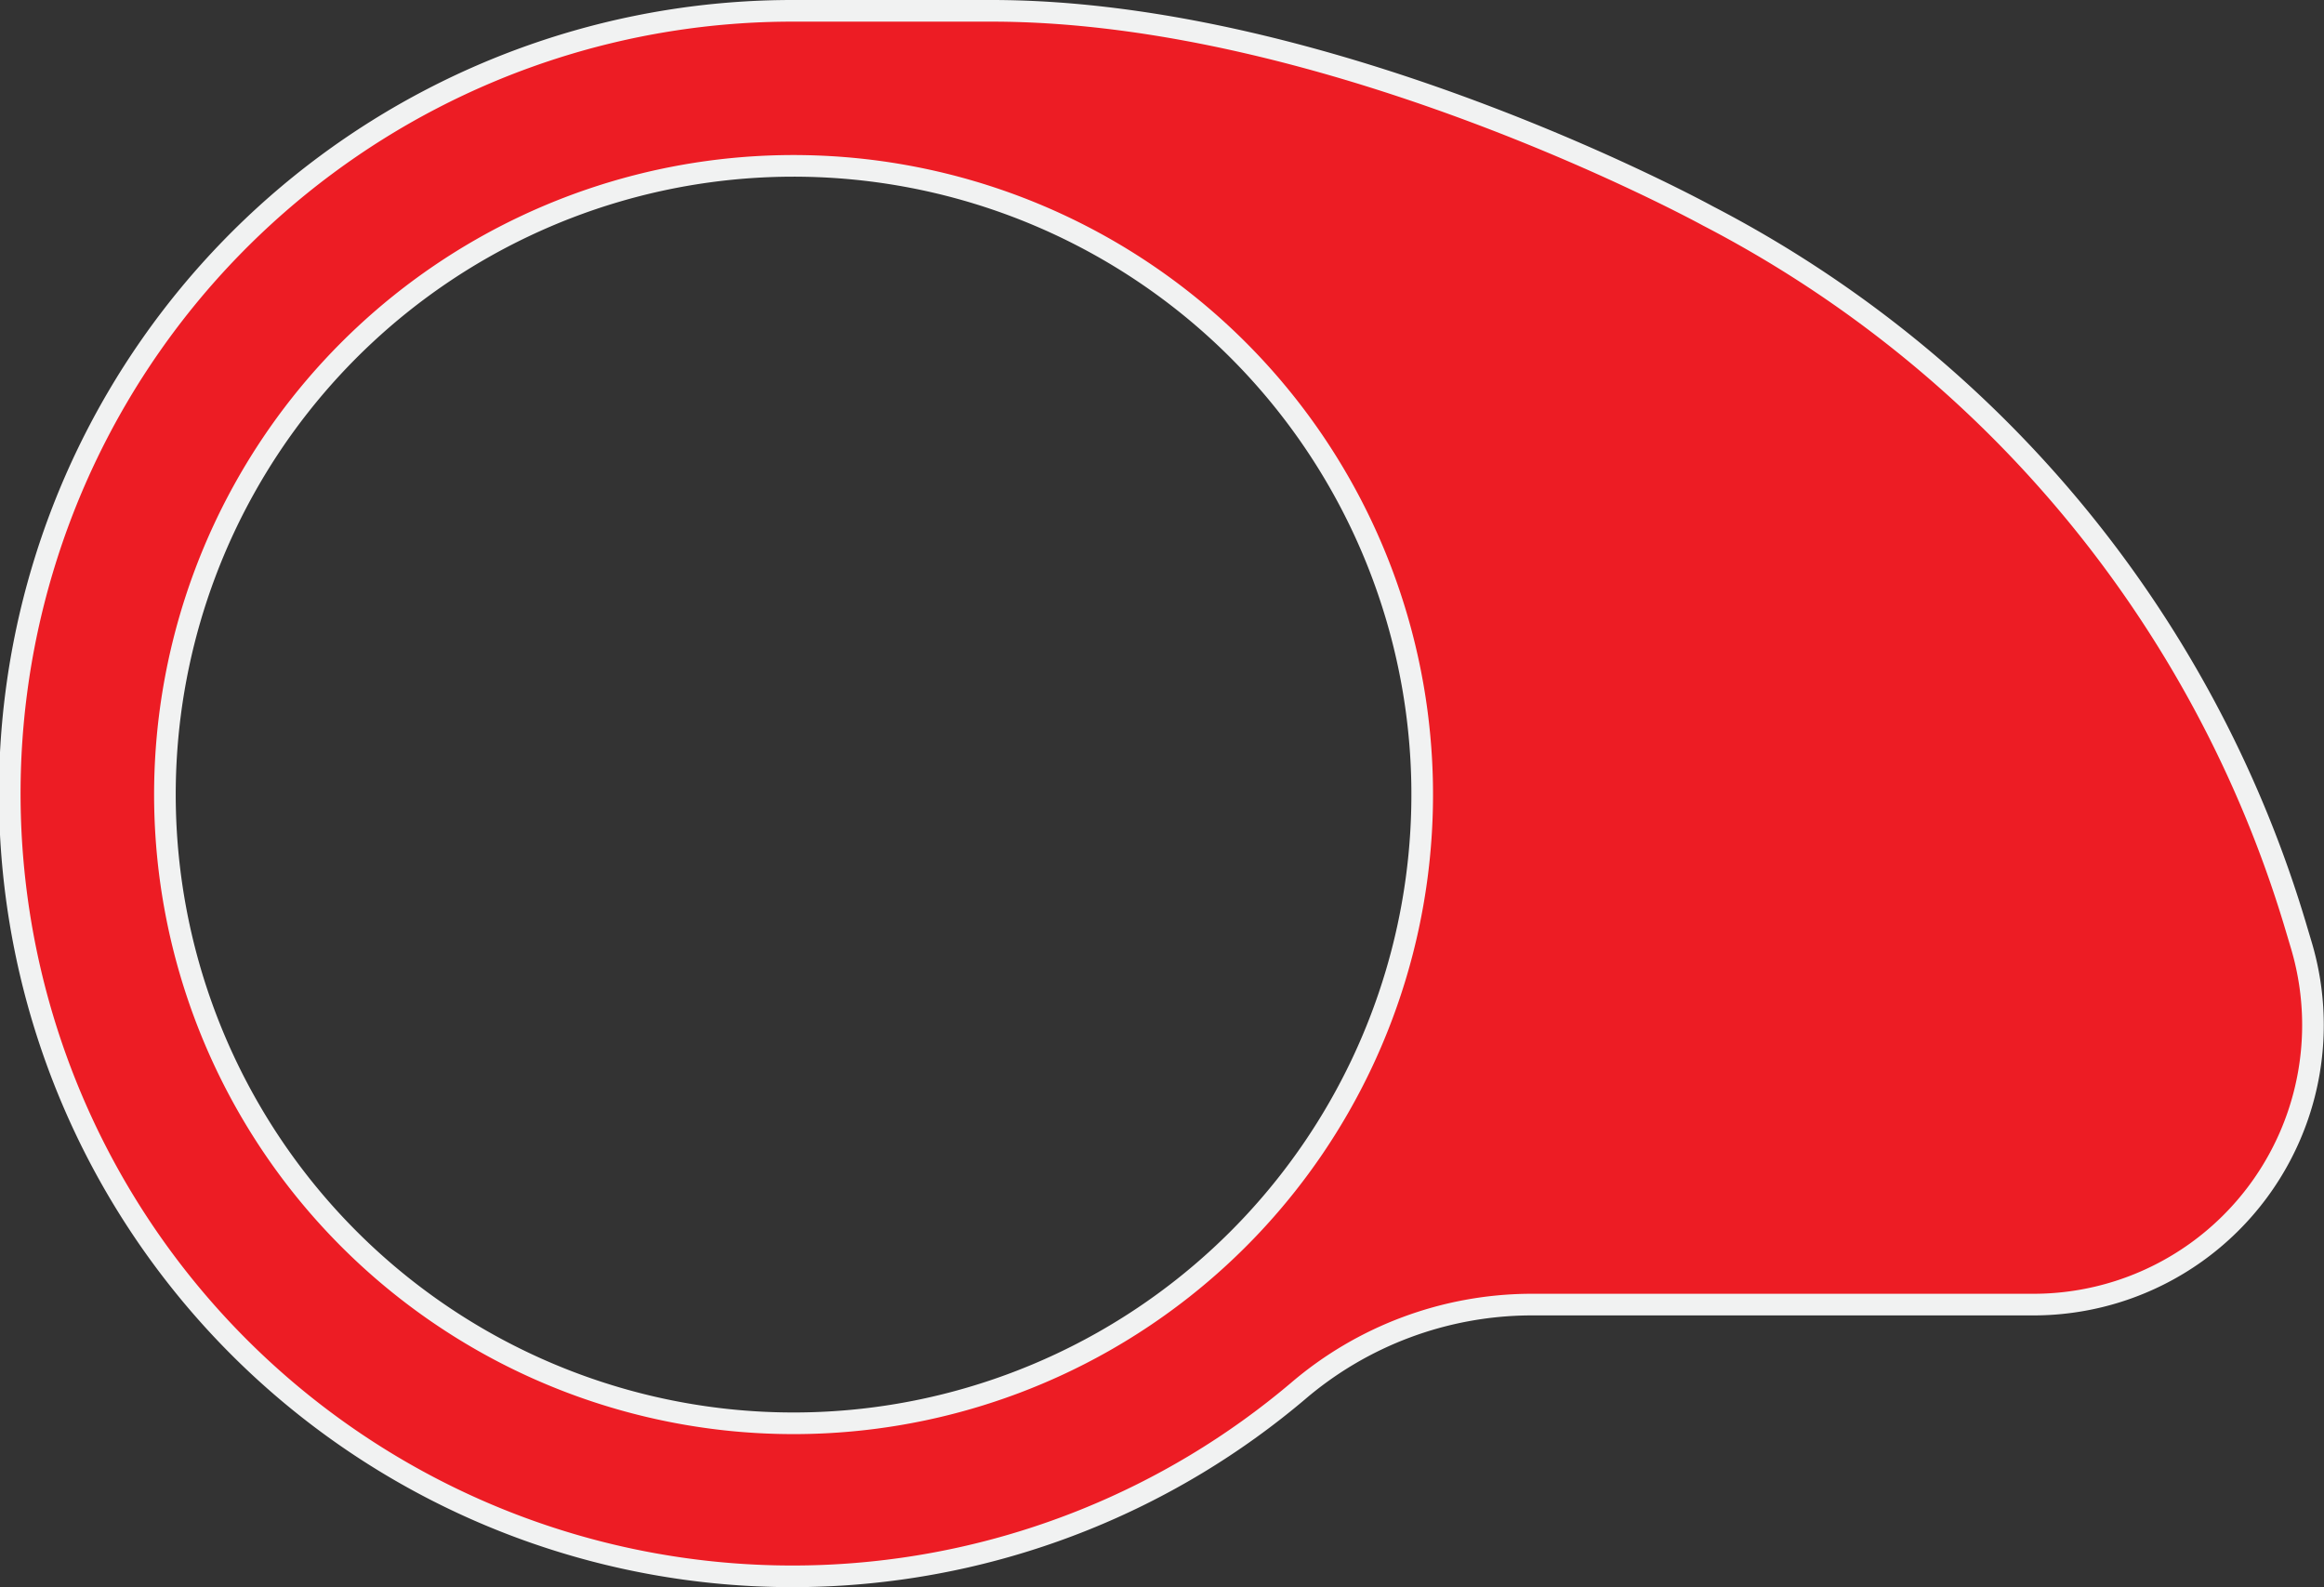 <svg id="Layer_1" data-name="Layer 1" xmlns="http://www.w3.org/2000/svg" viewBox="0 0 107.43 73.36"><rect x="0" y="0" width="107.43" height="73.36" fill="#333333" stroke="none"/><defs><style>.cls-1{fill:#ed1c24;stroke:#f1f2f2;stroke-miterlimit:10;}</style></defs><path class="cls-1" d="M289.83,384.32h-9.15A36.18,36.18,0,1,0,304,448.12a16.65,16.65,0,0,1,10.72-4H338a12.92,12.92,0,0,0,12.37-16.65l-.2-.67a54.57,54.57,0,0,0-27.22-33S305.68,384.32,289.83,384.32Zm-38.06,39.14a29.06,29.06,0,1,1,26,26A29.07,29.07,0,0,1,251.77,423.46Z" transform="translate(-244 -383.82)"/></svg>